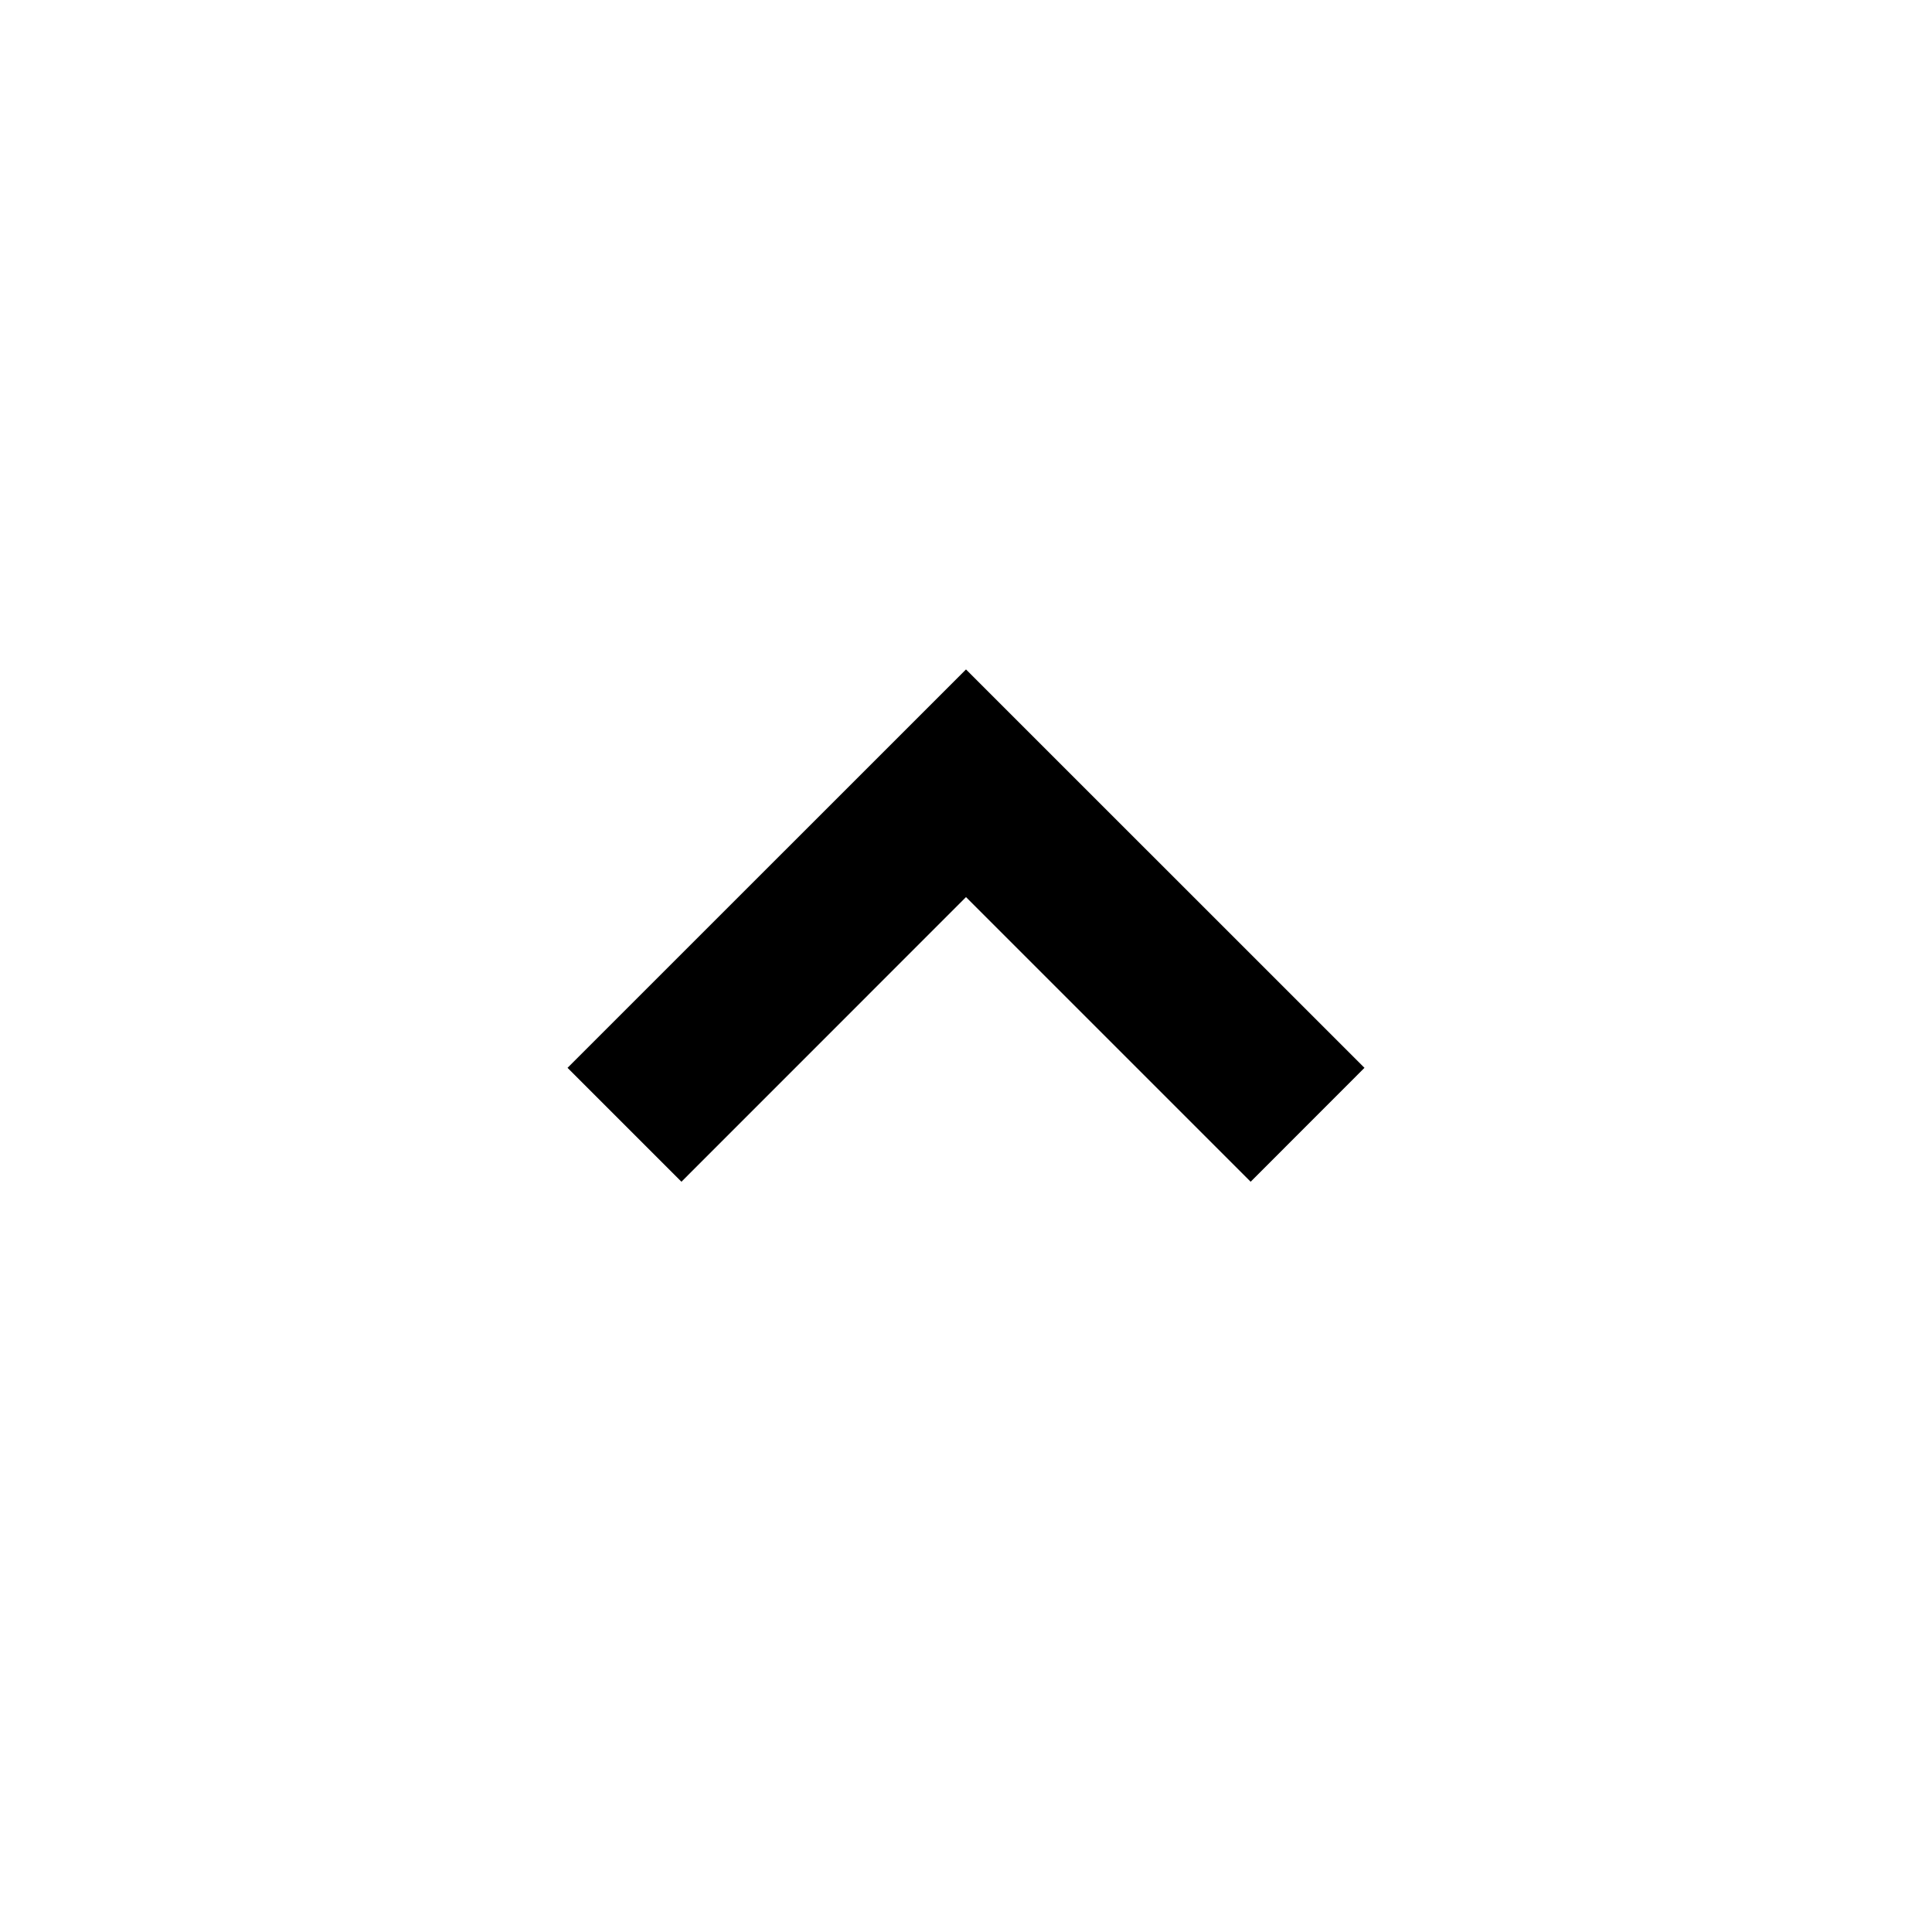 <svg width="24" height="24" viewBox="0 0 24 24" fill="none" xmlns="http://www.w3.org/2000/svg">
    <path d="M12 8.316L16.95 13.265L15.536 14.68L12 11.144L8.465 14.68L7.05 13.265L12 8.316Z"
        fill="black" />
</svg>